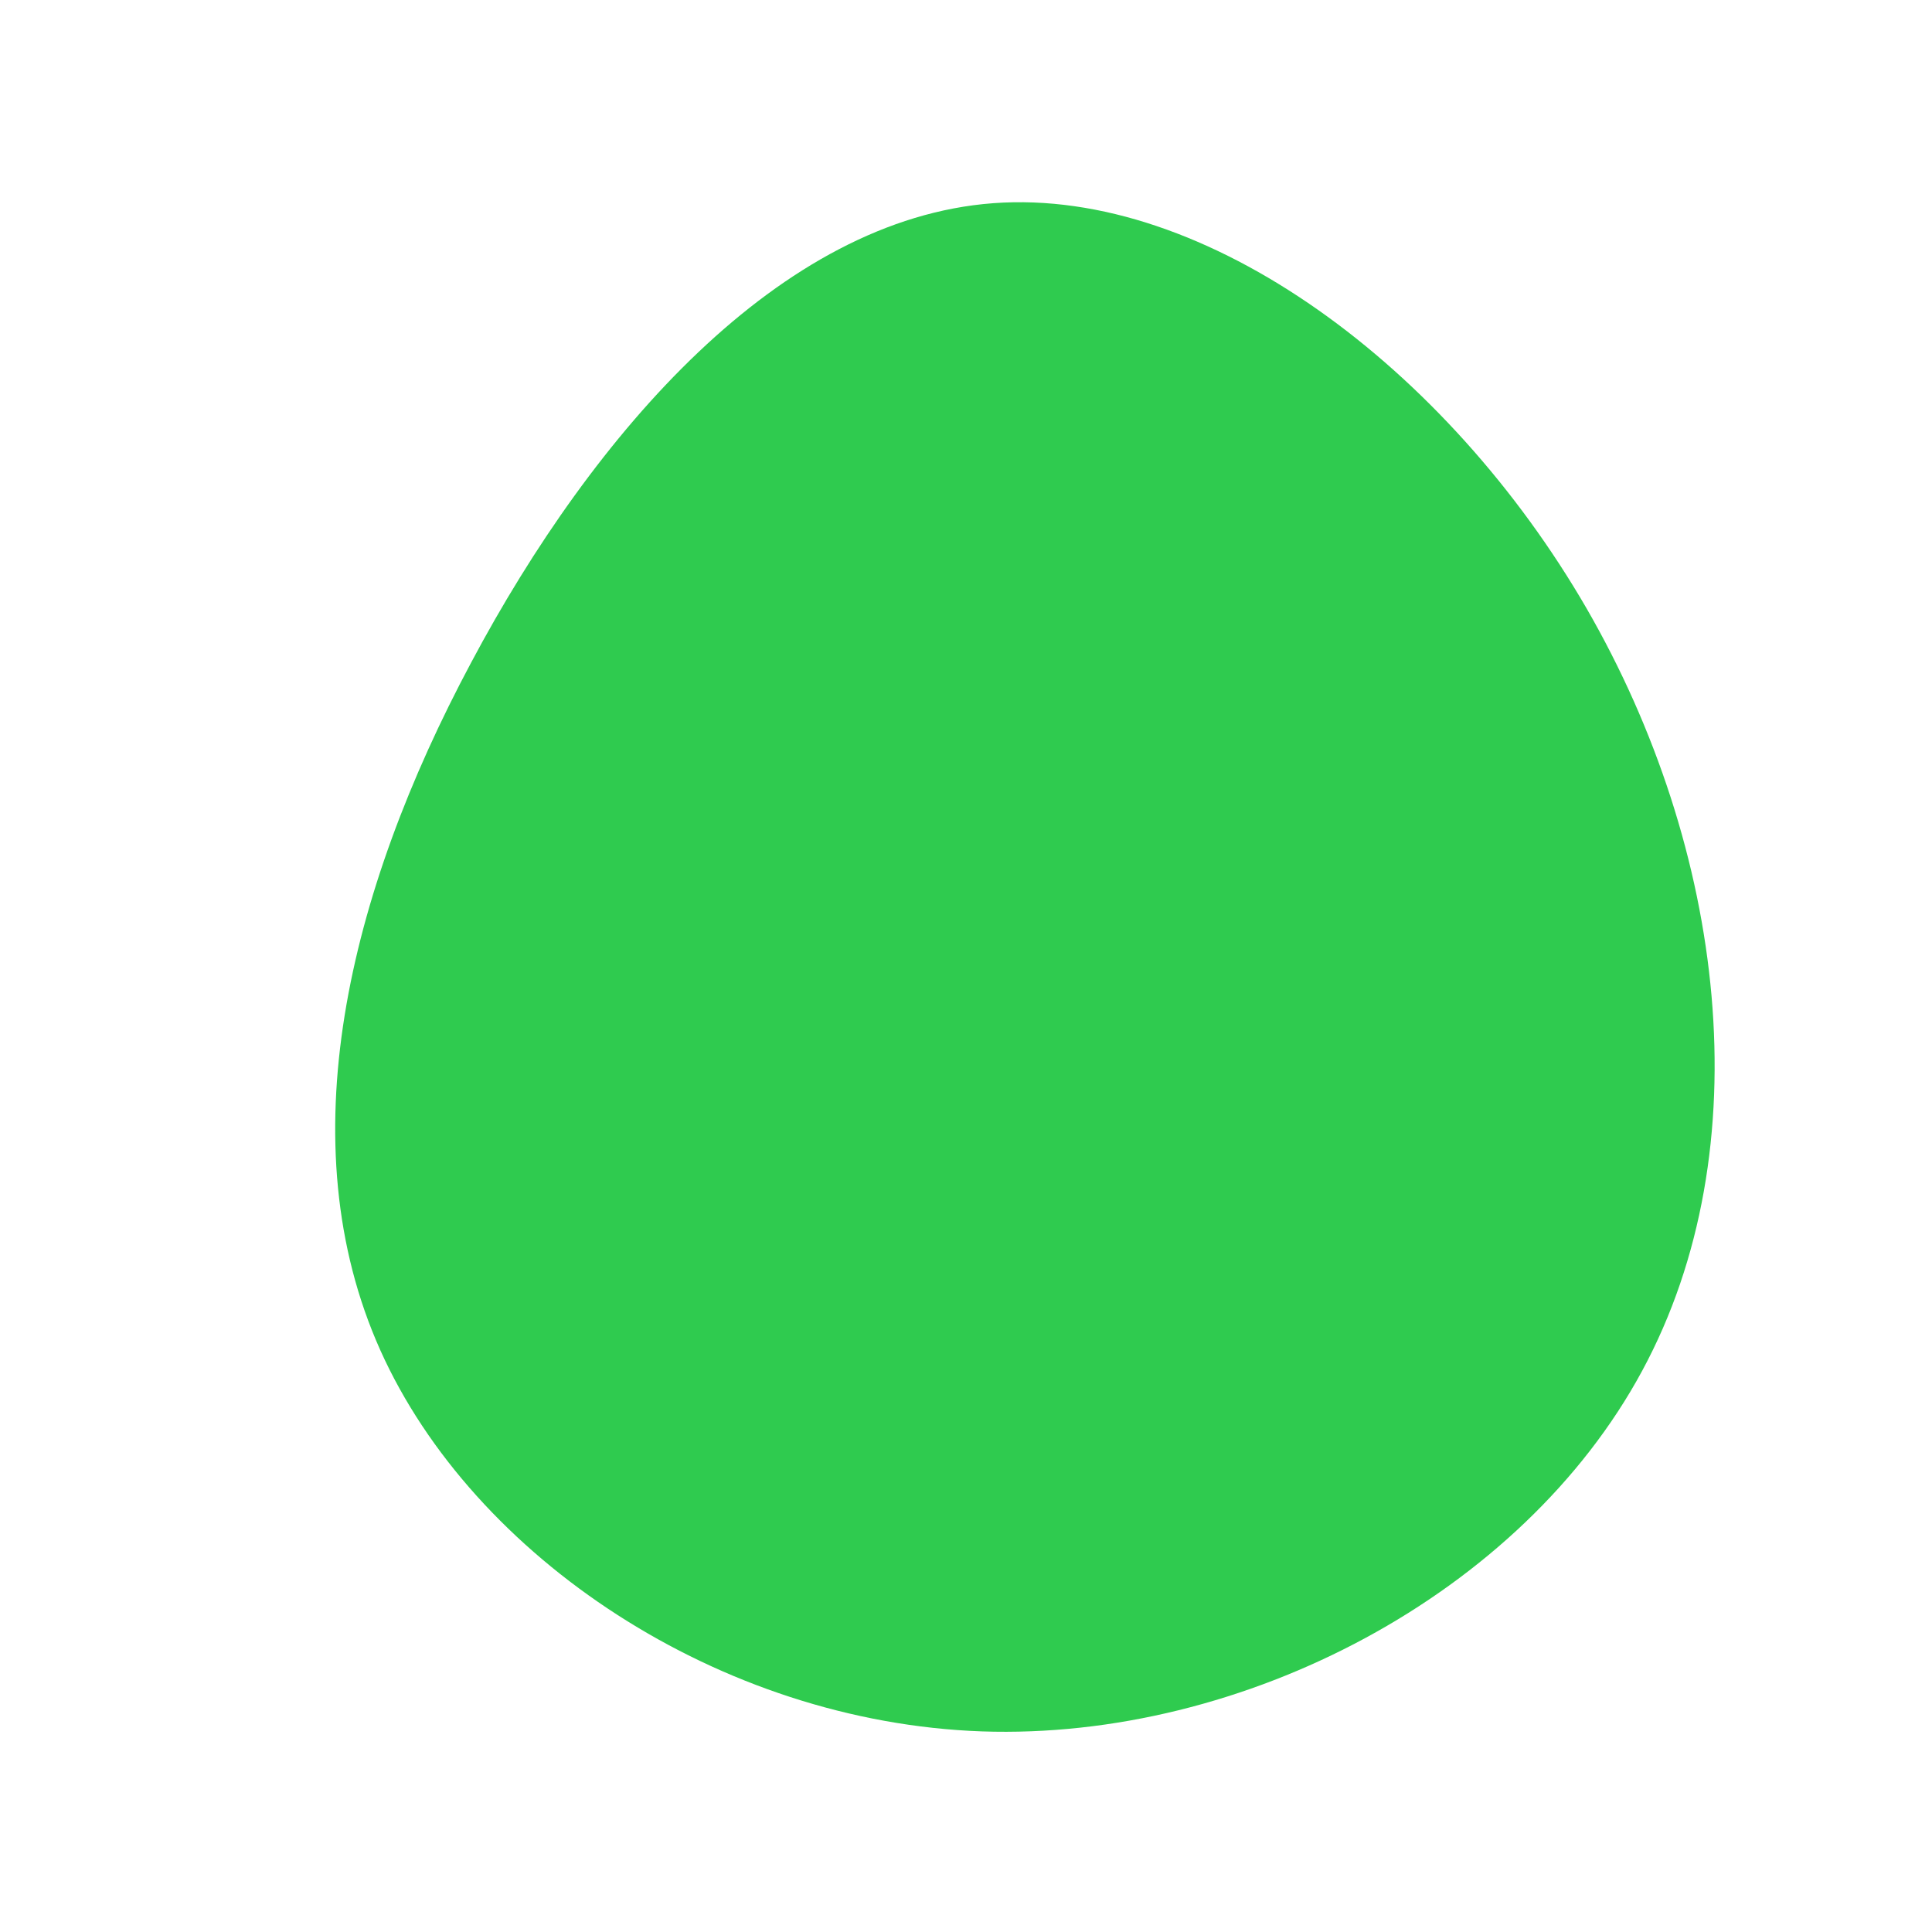 <svg xmlns="http://www.w3.org/2000/svg" width="600" height="600" viewBox="0 0 600 600">
  <path fill="#2FCB4F33" d="M492.7 188.9C535.8 263.5 547.4 356.5 510 425.7 472.6 495 386.3 540.5 304.9 537.7 223.5 534.8 147 483.7 118.1 419.3 89.3 355 108 277.5 146.3 205.8 184.5 134 242.3 68 308.5 63.1 374.8 58.2 449.5 114.3 492.7 188.9Z"/>
</svg>